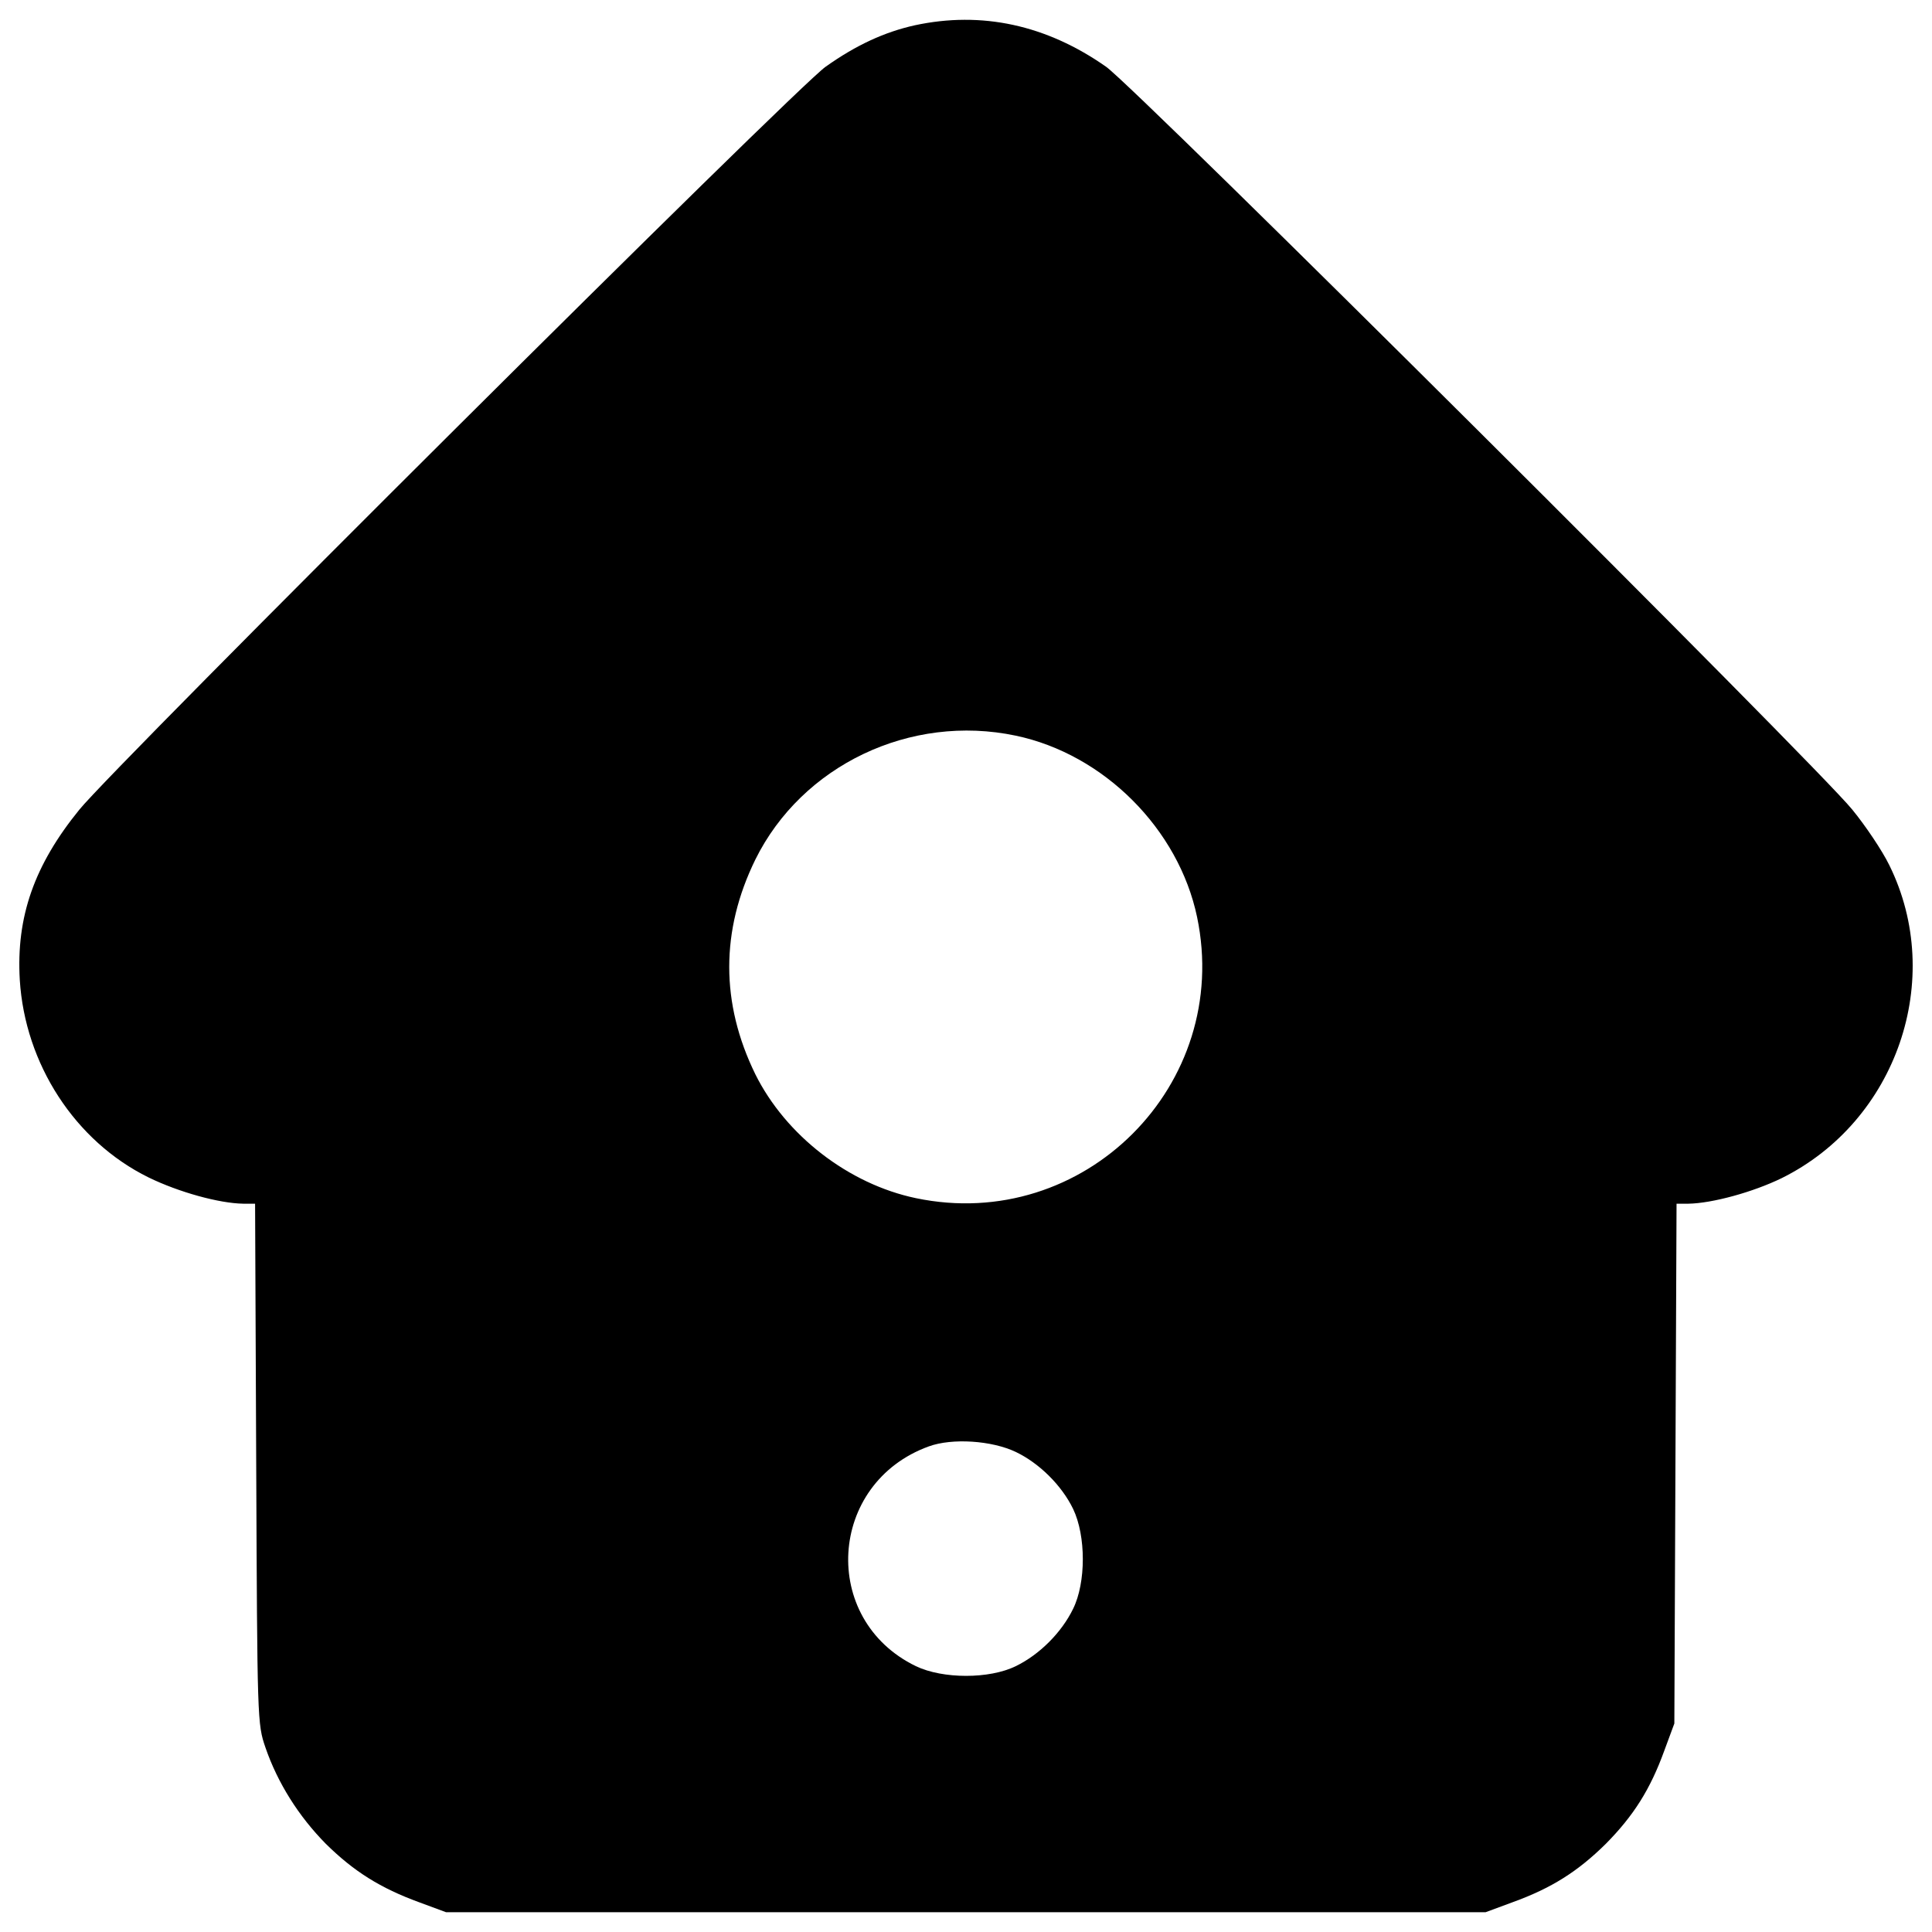 <?xml version="1.0" encoding="utf-8"?>
<!-- Svg Vector Icons : http://www.onlinewebfonts.com/icon -->
<!DOCTYPE svg PUBLIC "-//W3C//DTD SVG 1.1//EN" "http://www.w3.org/Graphics/SVG/1.1/DTD/svg11.dtd">
<svg version="1.1" xmlns="http://www.w3.org/2000/svg" xmlns:xlink="http://www.w3.org/1999/xlink" x="0px" y="0px" viewBox="0 0 1000 1000" enable-background="new 0 0 1000 1000" xml:space="preserve">
<g><g transform="translate(0,512) scale(0.1,-0.1)"><path d="M4734.9,4989.1c-155.1-34.5-302.6-101.5-461.5-214.5C4122,4669.3,594.6,1157.1,410.7,929.2C177.1,642,83.3,373.9,102.4,48.3c26.8-434.7,285.3-835,666.4-1022.6c157-76.6,365.8-134.1,490.2-136h61.3l5.8-1344.3c5.7-1332.8,5.7-1348.2,47.9-1470.7c63.2-183.8,172.4-356.2,312.1-497.9c145.5-143.6,283.4-229.8,482.6-302.6l139.8-51.7h2690.6h2690.6l139.8,51.7c201.1,72.8,337.1,158.9,482.6,302.6c143.6,145.5,229.8,281.5,302.6,482.6l51.7,139.8l5.7,1346.2l5.7,1344.3h61.3c122.6,1.9,333.2,59.4,482.6,132.1C9817.3-683.2,10070.1,52.2,9779,642c-36.4,74.7-122.5,203-191.5,287.3c-183.8,227.9-3711.3,3740-3862.6,3845.3C5416.6,4991,5081.5,5063.7,4734.9,4989.1z M5257.6,1312.2c455.8-95.8,842.6-482.6,938.4-938.4c181.9-869.4-586-1637.3-1455.4-1455.4c-348.5,72.8-674.1,325.5-831.1,641.5c-180,367.7-180,743,0,1110.7C4150.8,1159,4711.9,1427.1,5257.6,1312.2z M5257.6-2395.2c120.6-57.5,237.5-172.4,296.8-294.9c67-139.8,67-381.1,0-517.1c-59.4-122.6-174.3-237.5-296.8-296.8c-136-67-377.3-67-517.1,0c-497.9,241.3-455.8,947.9,67,1137.5C4928.3-2322.5,5133.2-2335.9,5257.6-2395.2z"/></g></g>
</svg>